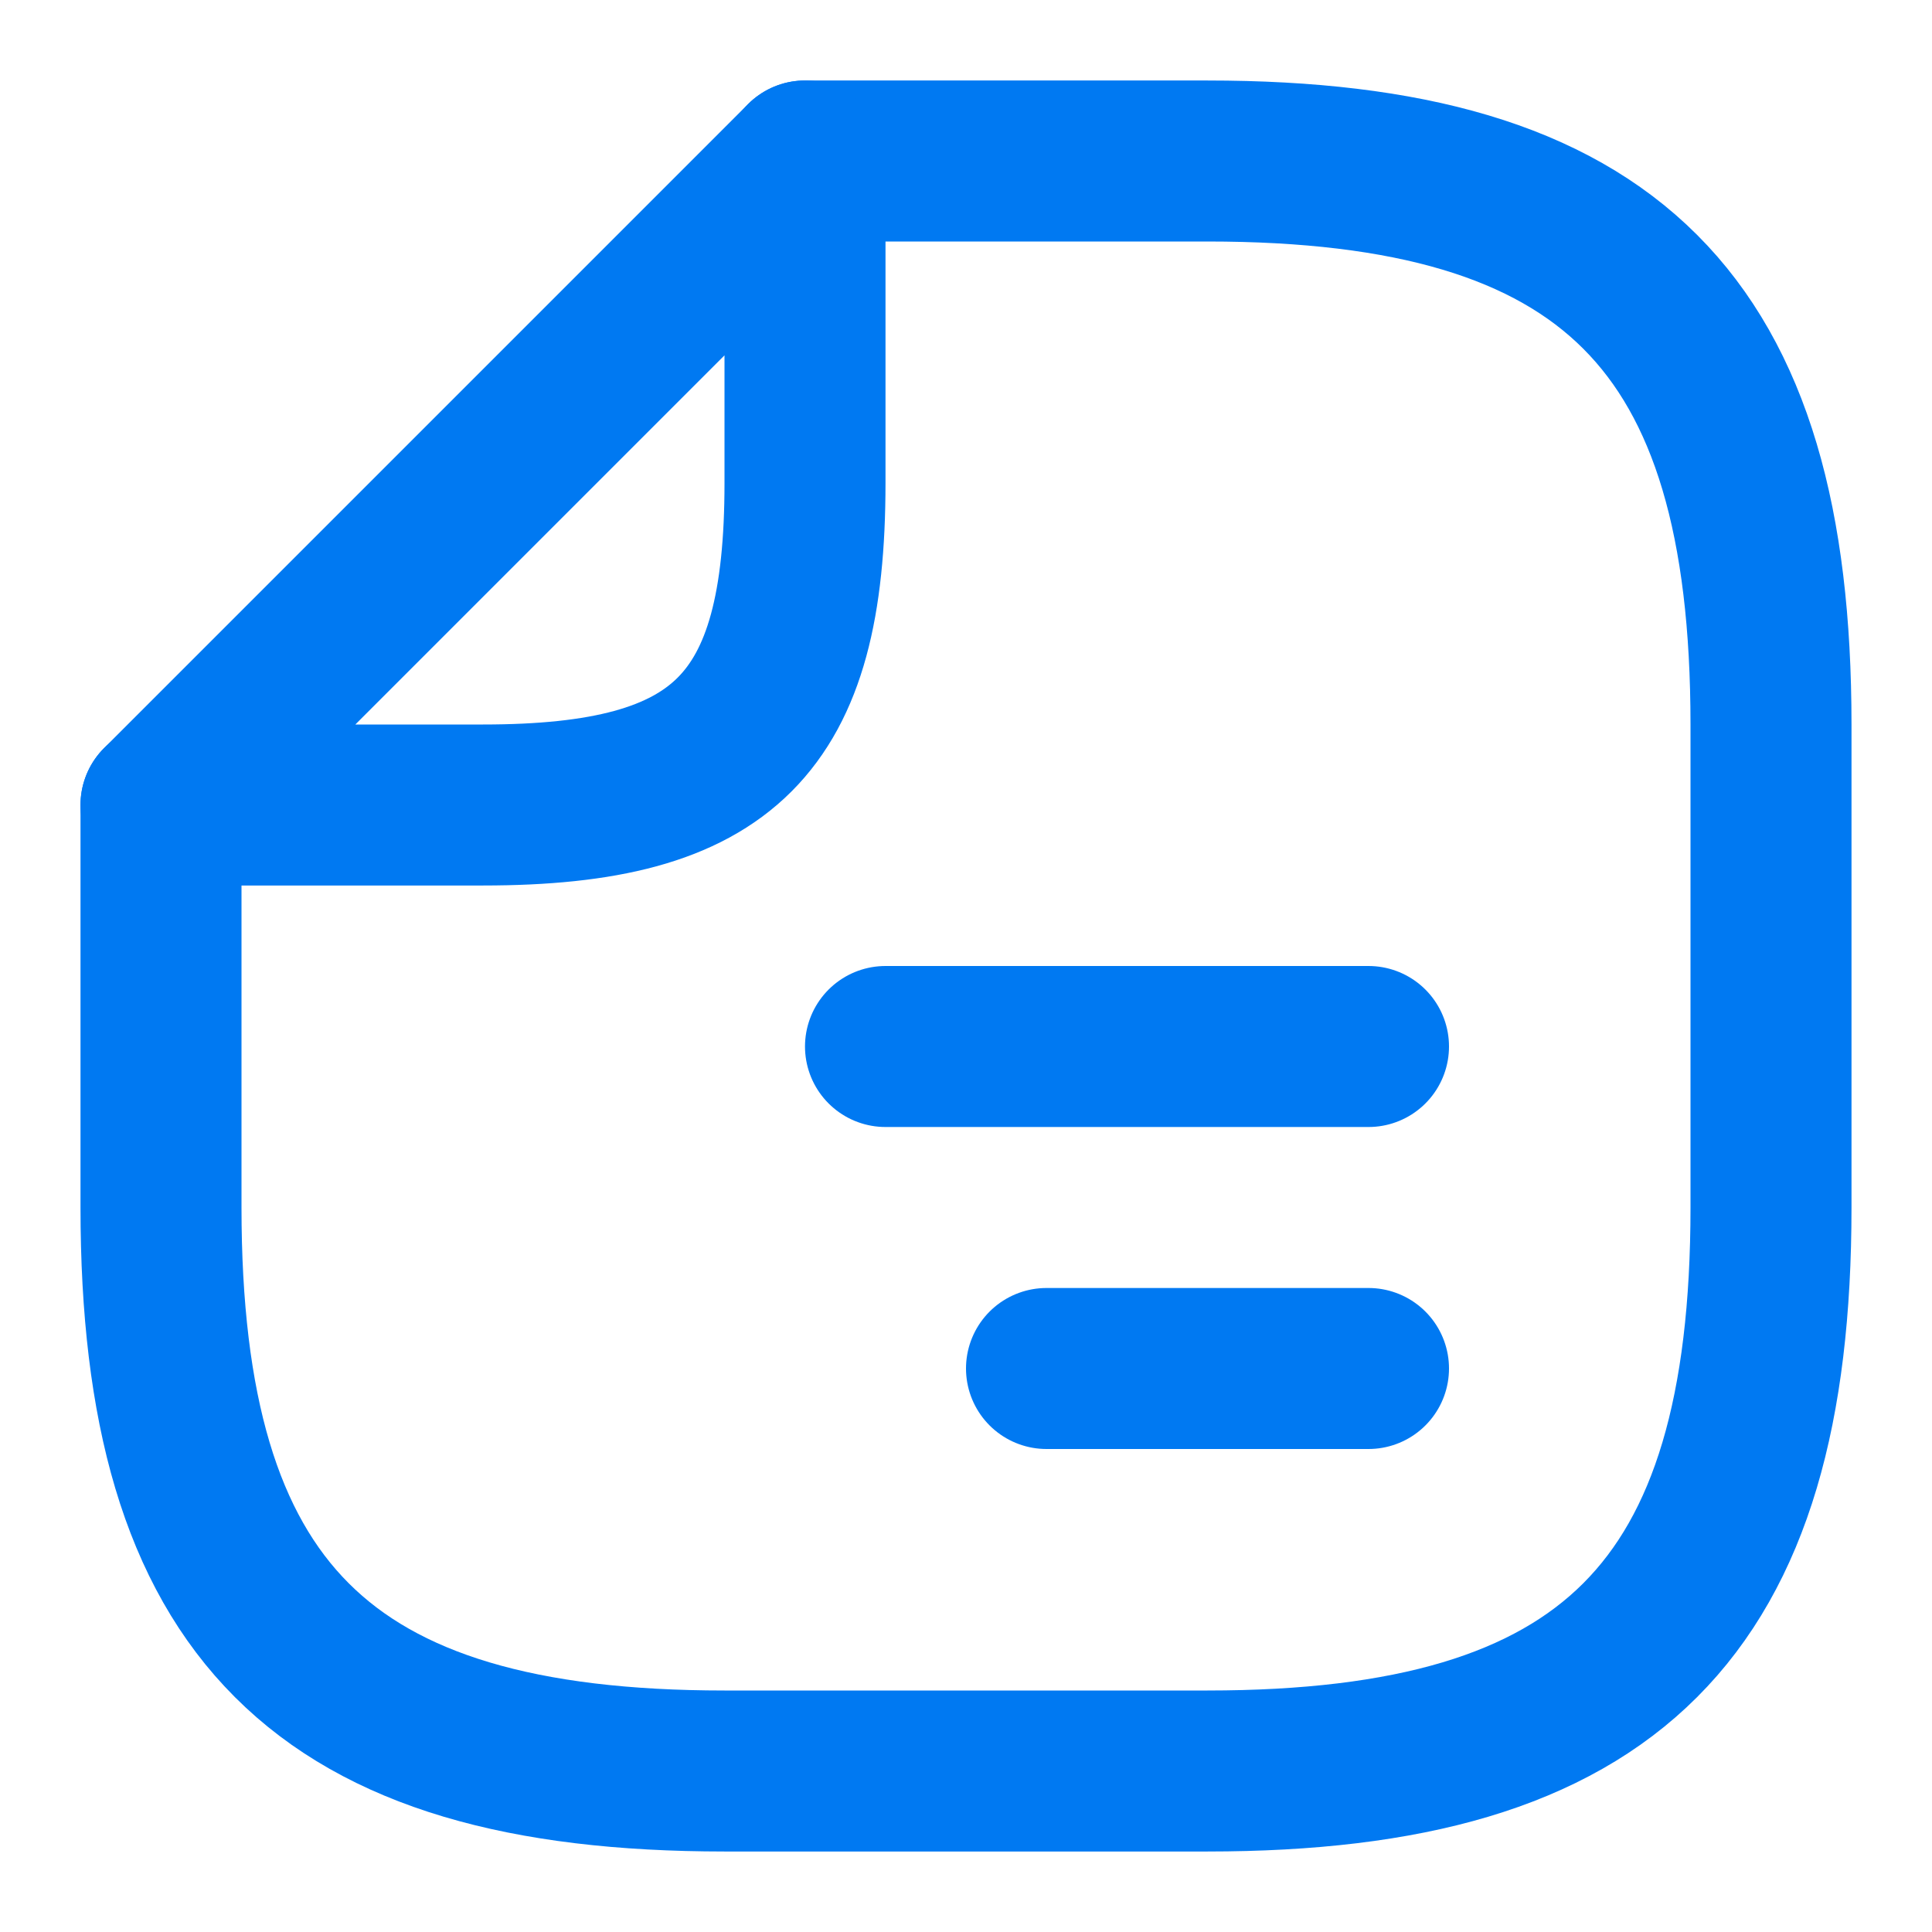 <svg id="vuesax_linear_document-text" data-name="vuesax/linear/document-text" xmlns="http://www.w3.org/2000/svg" width="24" height="24" viewBox="0 0 24 24">
  <g id="document-text">
    <path id="Vector" d="M0,8v5c0,5,2,7,7,7h6c5,0,7-2,7-7V7c0-5-2-7-7-7H8" transform="translate(2 2)" fill="none" stroke="#0079f2" stroke-linecap="round" stroke-linejoin="round" stroke-width="2"/>
    <path id="Vector-2" data-name="Vector" d="M0,8H4C7,8,8,7,8,4V0Z" transform="translate(2 2)" fill="none" stroke="#0079f2" stroke-linecap="round" stroke-linejoin="round" stroke-width="2"/>
    <path id="Vector-3" data-name="Vector" d="M6,0H0" transform="translate(11 13)" fill="none" stroke="#0079f2" stroke-linecap="round" stroke-linejoin="round" stroke-width="2"/>
    <path id="Vector-4" data-name="Vector" d="M4,0H0" transform="translate(13 17)" fill="none" stroke="#0079f2" stroke-linecap="round" stroke-linejoin="round" stroke-width="2"/>
    <path id="Vector-5" data-name="Vector" d="M24,0H0V24H24Z" fill="none" opacity="0"/>
  </g>
</svg>
